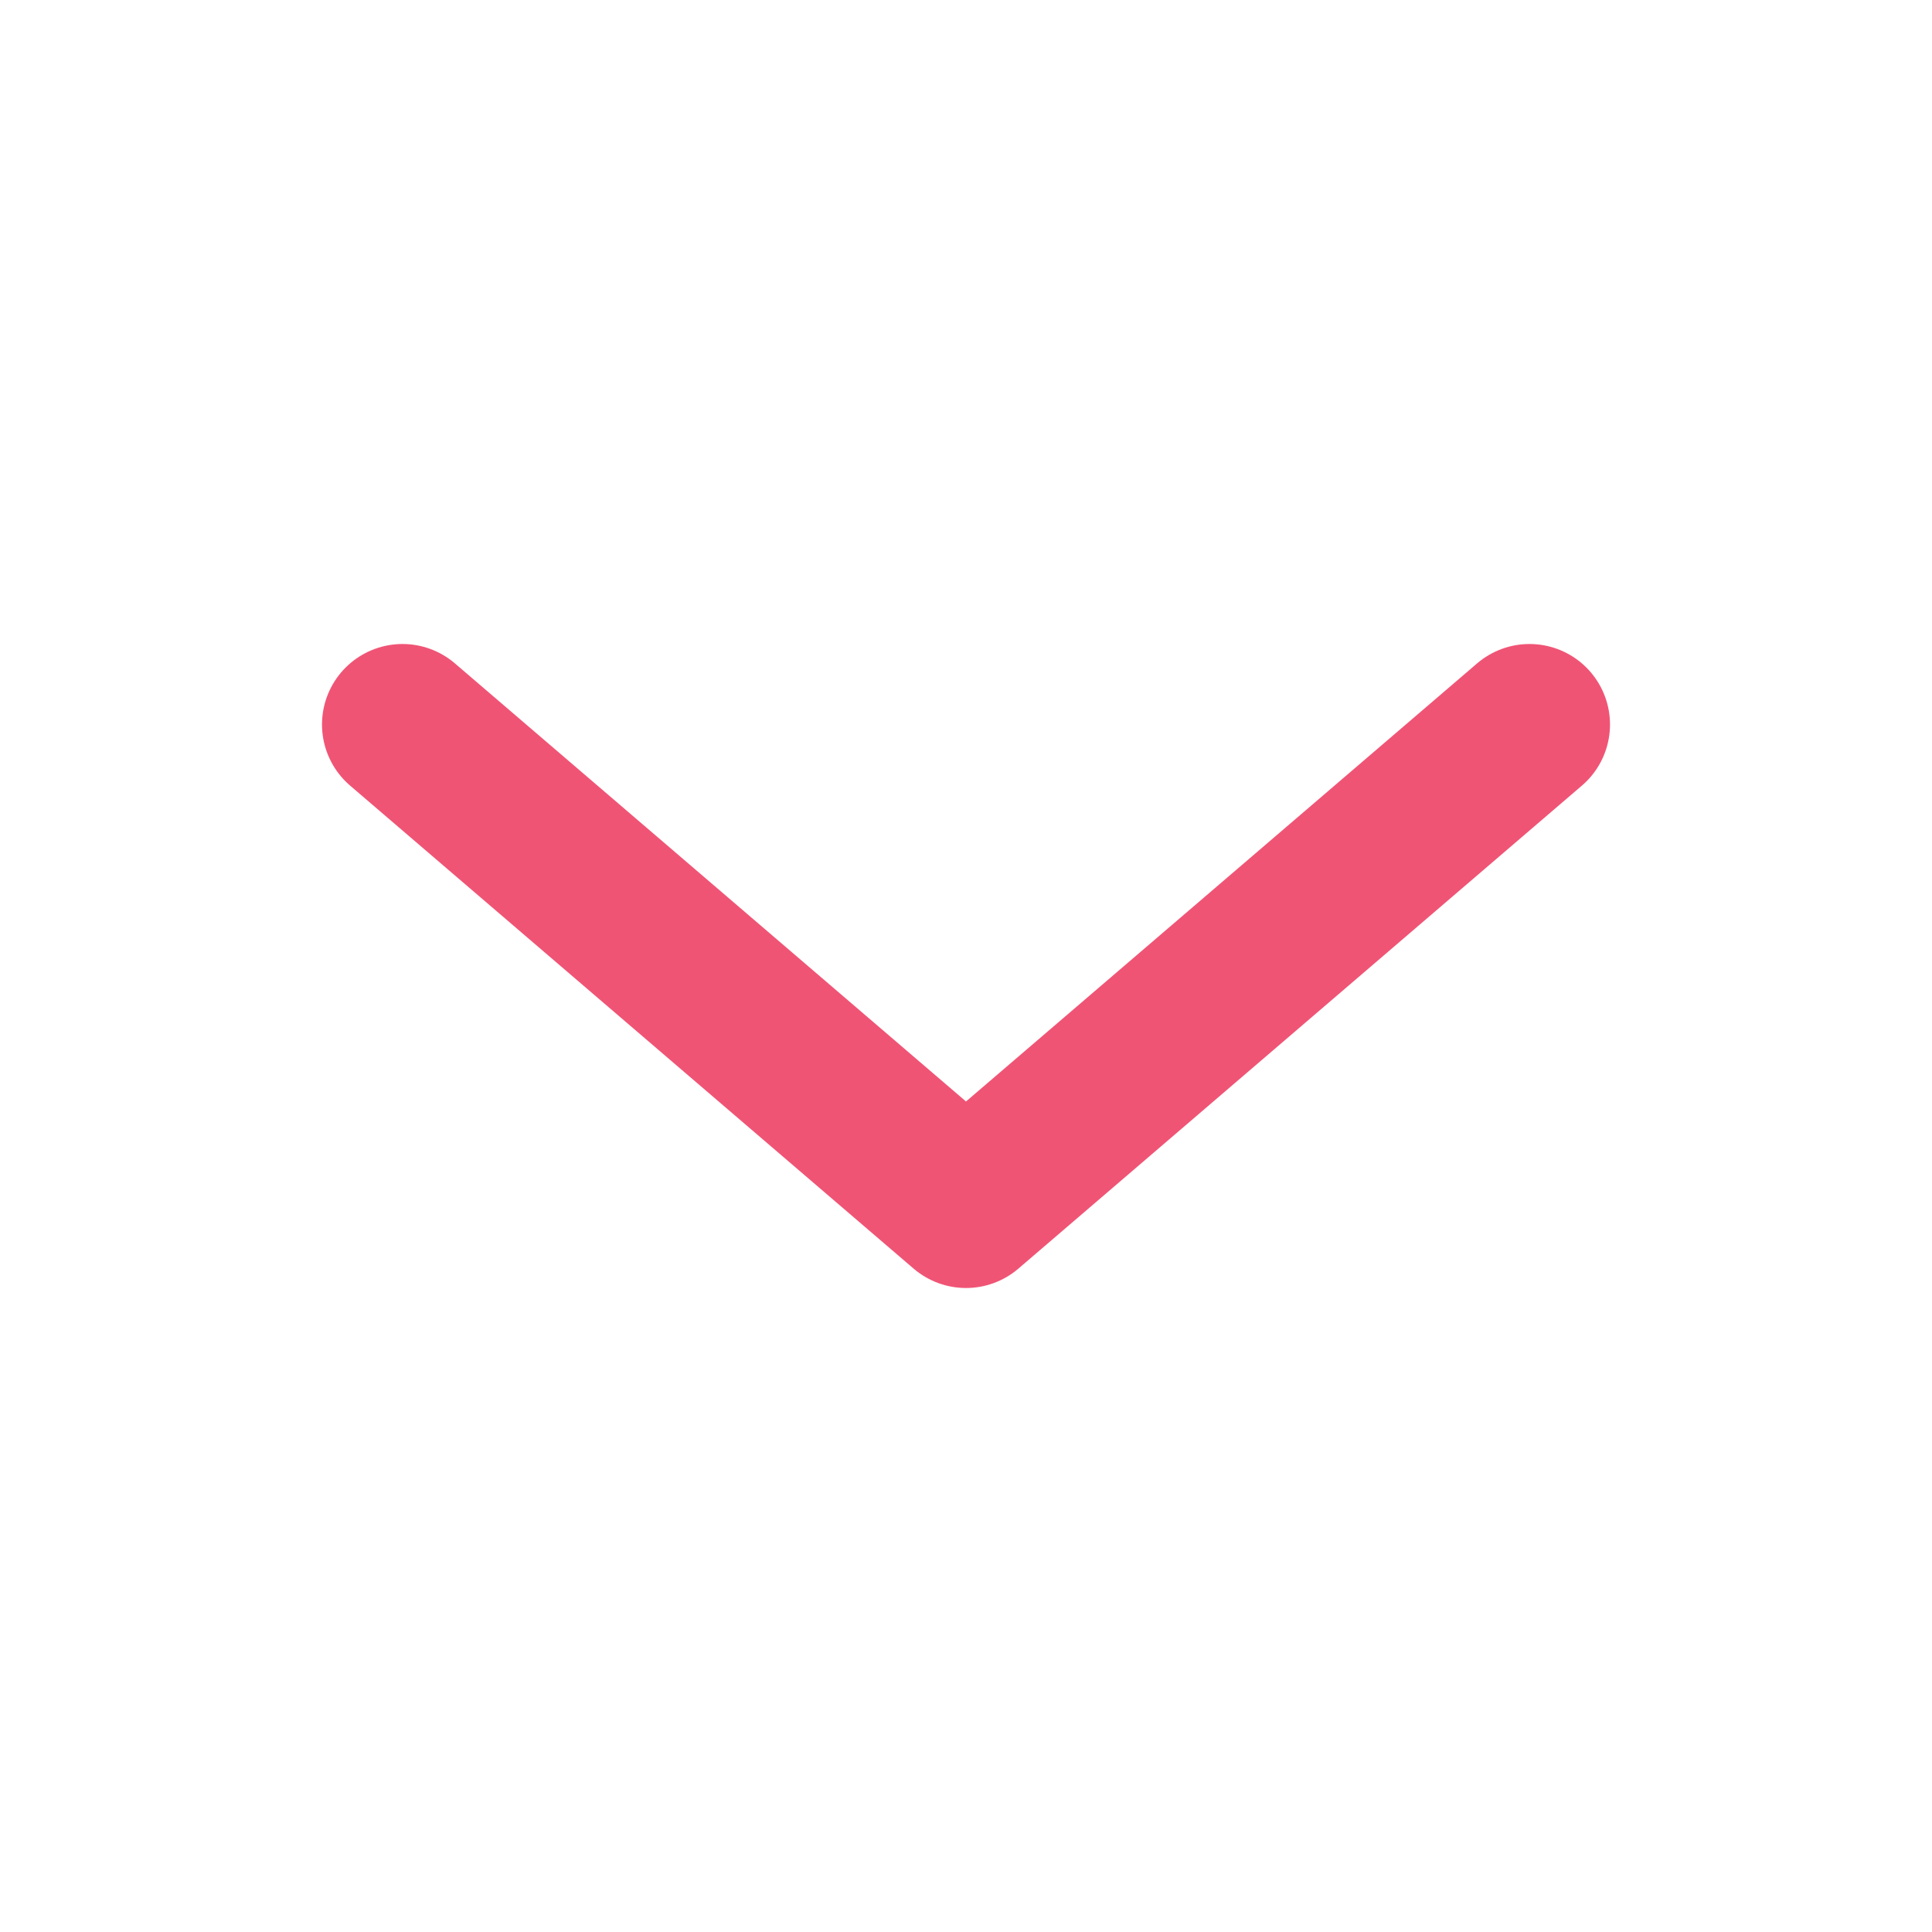 <?xml version="1.0" encoding="utf-8"?>
<!-- Generator: Adobe Illustrator 19.1.0, SVG Export Plug-In . SVG Version: 6.00 Build 0)  -->
<svg version="1.1" id="Layer_1" xmlns="http://www.w3.org/2000/svg" xmlns:xlink="http://www.w3.org/1999/xlink" x="0px" y="0px"
	 viewBox="-293 385 24 24" style="enable-background:new -293 385 24 24;" xml:space="preserve">
<style type="text/css">
	.st0{fill:none;stroke:#F05475;stroke-width:2;stroke-linecap:round;stroke-linejoin:round;stroke-miterlimit:10;}
</style>
<polyline class="st0" points="-288,394 -281,400 -274,394 "/>
</svg>
